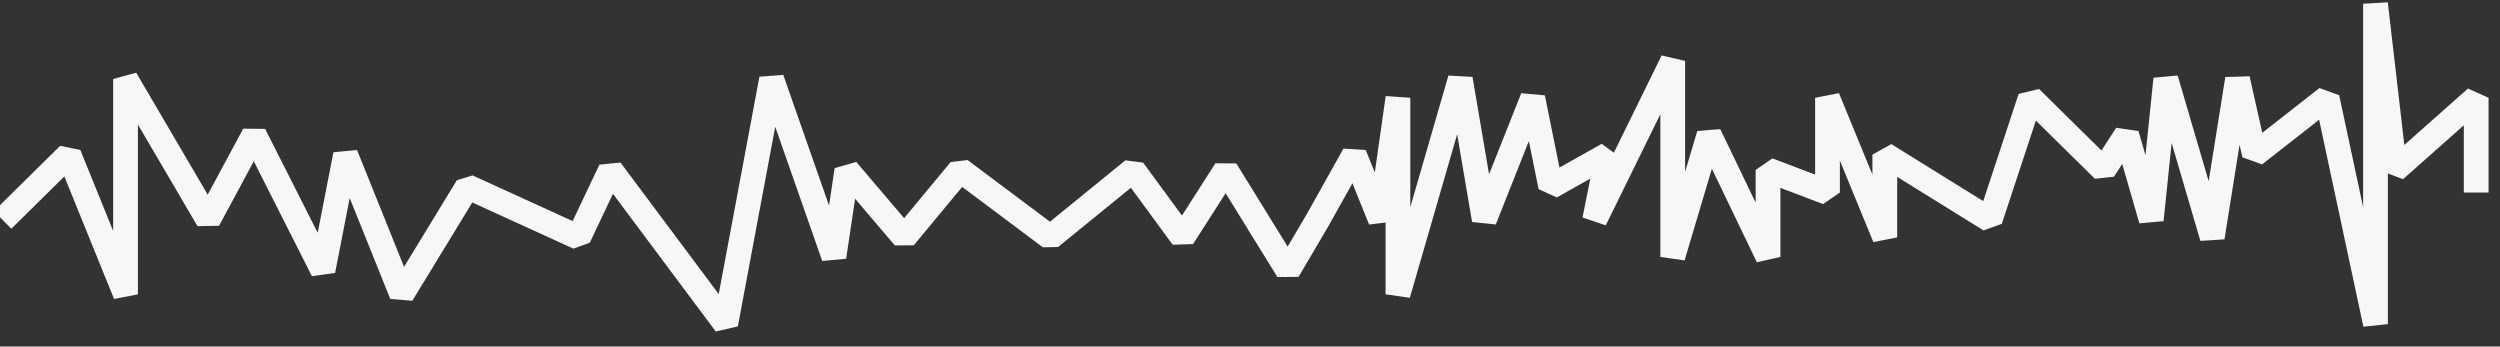 <?xml version="1.0" encoding="UTF-8"?>
<svg width="101px" height="14px" viewBox="0 0 101 14" version="1.1" xmlns="http://www.w3.org/2000/svg" xmlns:xlink="http://www.w3.org/1999/xlink">
    <rect x="0" y="0" width="101" height="14" fill="#333333" stroke="none"/>
    <!-- Generator: Sketch 48.1 (47250) - http://www.bohemiancoding.com/sketch -->
    <title>Path 2</title>
    <desc>Created with Sketch.</desc>
    <defs></defs>
    <g id="Page-1" stroke="none" stroke-width="1" fill="none" fill-rule="evenodd" stroke-linejoin="bevel">
        <polyline id="Path-2" stroke="#F7F7F7" points="0.107 8.884 2.782 6.247 5.072 11.891 5.072 3.191 8.41 8.884 10.267 5.434 13.047 10.931 13.961 6.247 16.231 11.891 18.885 7.541 23.375 9.591 24.668 6.866 29.318 13.094 31.172 3.191 33.69 10.379 34.214 6.866 36.531 9.591 38.791 6.866 42.431 9.591 45.78 6.866 47.779 9.591 49.523 6.866 52.032 10.931 53.236 8.884 54.712 6.247 55.775 8.884 56.477 3.951 56.477 11.891 58.996 3.191 59.965 8.884 61.922 3.951 62.649 7.541 64.953 6.247 64.424 8.884 67.578 2.461 67.578 10.379 69.049 5.434 71.428 10.379 71.428 6.866 73.831 7.777 73.831 3.951 76.146 9.591 76.146 6.247 80.399 8.884 82.027 3.951 84.985 6.866 85.915 5.434 86.911 8.884 87.498 3.191 89.375 9.591 90.396 3.191 91.081 6.247 94.014 3.951 95.97 13.094 95.97 0.151 96.749 6.866 100.038 3.951 100.038 7.777"></polyline>
    </g>
</svg>